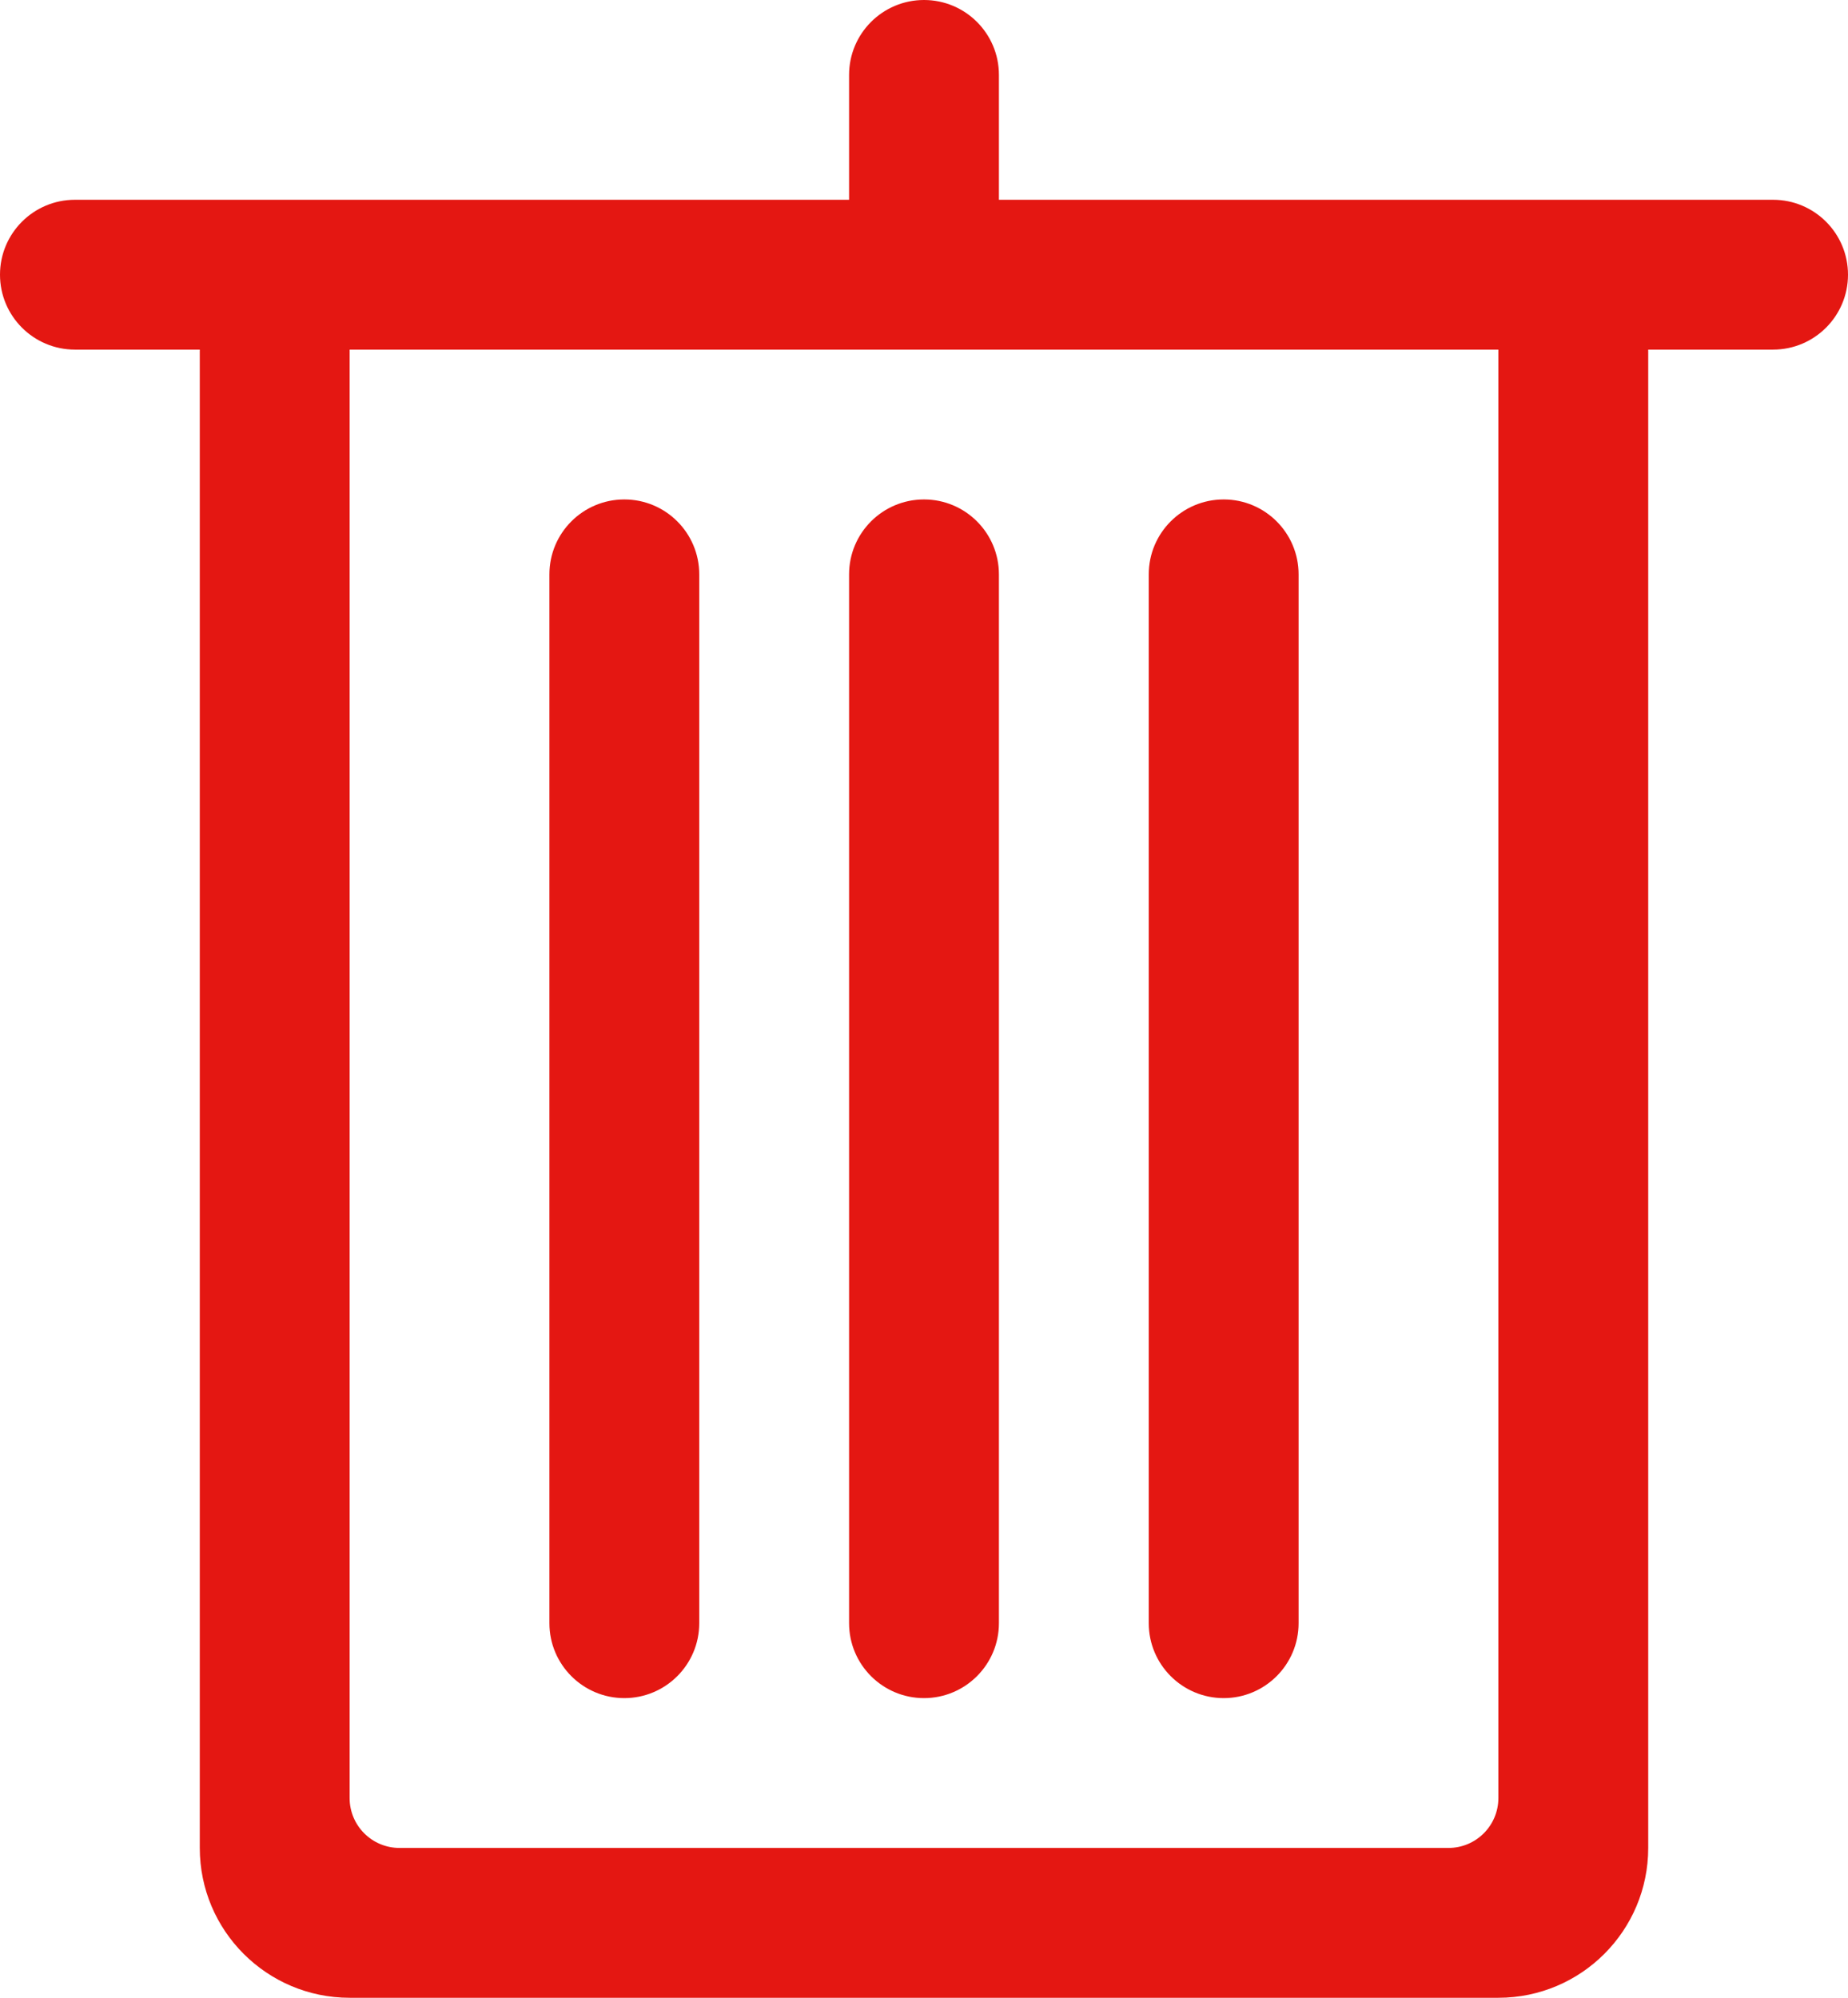 <?xml version="1.0" encoding="utf-8"?>
<!-- Generator: Adobe Illustrator 16.0.0, SVG Export Plug-In . SVG Version: 6.00 Build 0)  -->
<!DOCTYPE svg PUBLIC "-//W3C//DTD SVG 1.1//EN" "http://www.w3.org/Graphics/SVG/1.1/DTD/svg11.dtd">
<svg version="1.1" id="图层_1" xmlns="http://www.w3.org/2000/svg" xmlns:xlink="http://www.w3.org/1999/xlink" x="0px" y="0px"
	 width="37px" height="40px" viewBox="0 0 37 40" enable-background="new 0 0 37 40" xml:space="preserve">
<g>
	<g>
		<path fill-rule="evenodd" clip-rule="evenodd" fill="#E41712" d="M12.5,34c0.828,0,1.5-0.672,1.5-1.5v-21
			c0-0.829-0.672-1.5-1.5-1.5S11,10.671,11,11.5v21C11,33.328,11.672,34,12.5,34z M18.5,34c0.828,0,1.5-0.672,1.5-1.5v-21
			c0-0.829-0.672-1.5-1.5-1.5S17,10.671,17,11.5v21C17,33.328,17.672,34,18.5,34z M35.5,4H20V1.5C20,0.671,19.328,0,18.5,0
			S17,0.671,17,1.5V4H1.5C0.672,4,0,4.671,0,5.5C0,6.328,0.672,7,1.5,7H4v30c0,1.656,1.343,3,3,3h23c1.657,0,3-1.344,3-3V7h2.5
			C36.328,7,37,6.328,37,5.5C37,4.671,36.328,4,35.5,4z M30,36c0,0.553-0.448,1-1,1H8c-0.553,0-1-0.447-1-1V7h23V36z M24.5,34
			c0.828,0,1.5-0.672,1.5-1.5v-21c0-0.829-0.672-1.5-1.5-1.5S23,10.671,23,11.5v21C23,33.328,23.672,34,24.5,34z"/>
	</g>
</g>
</svg>
